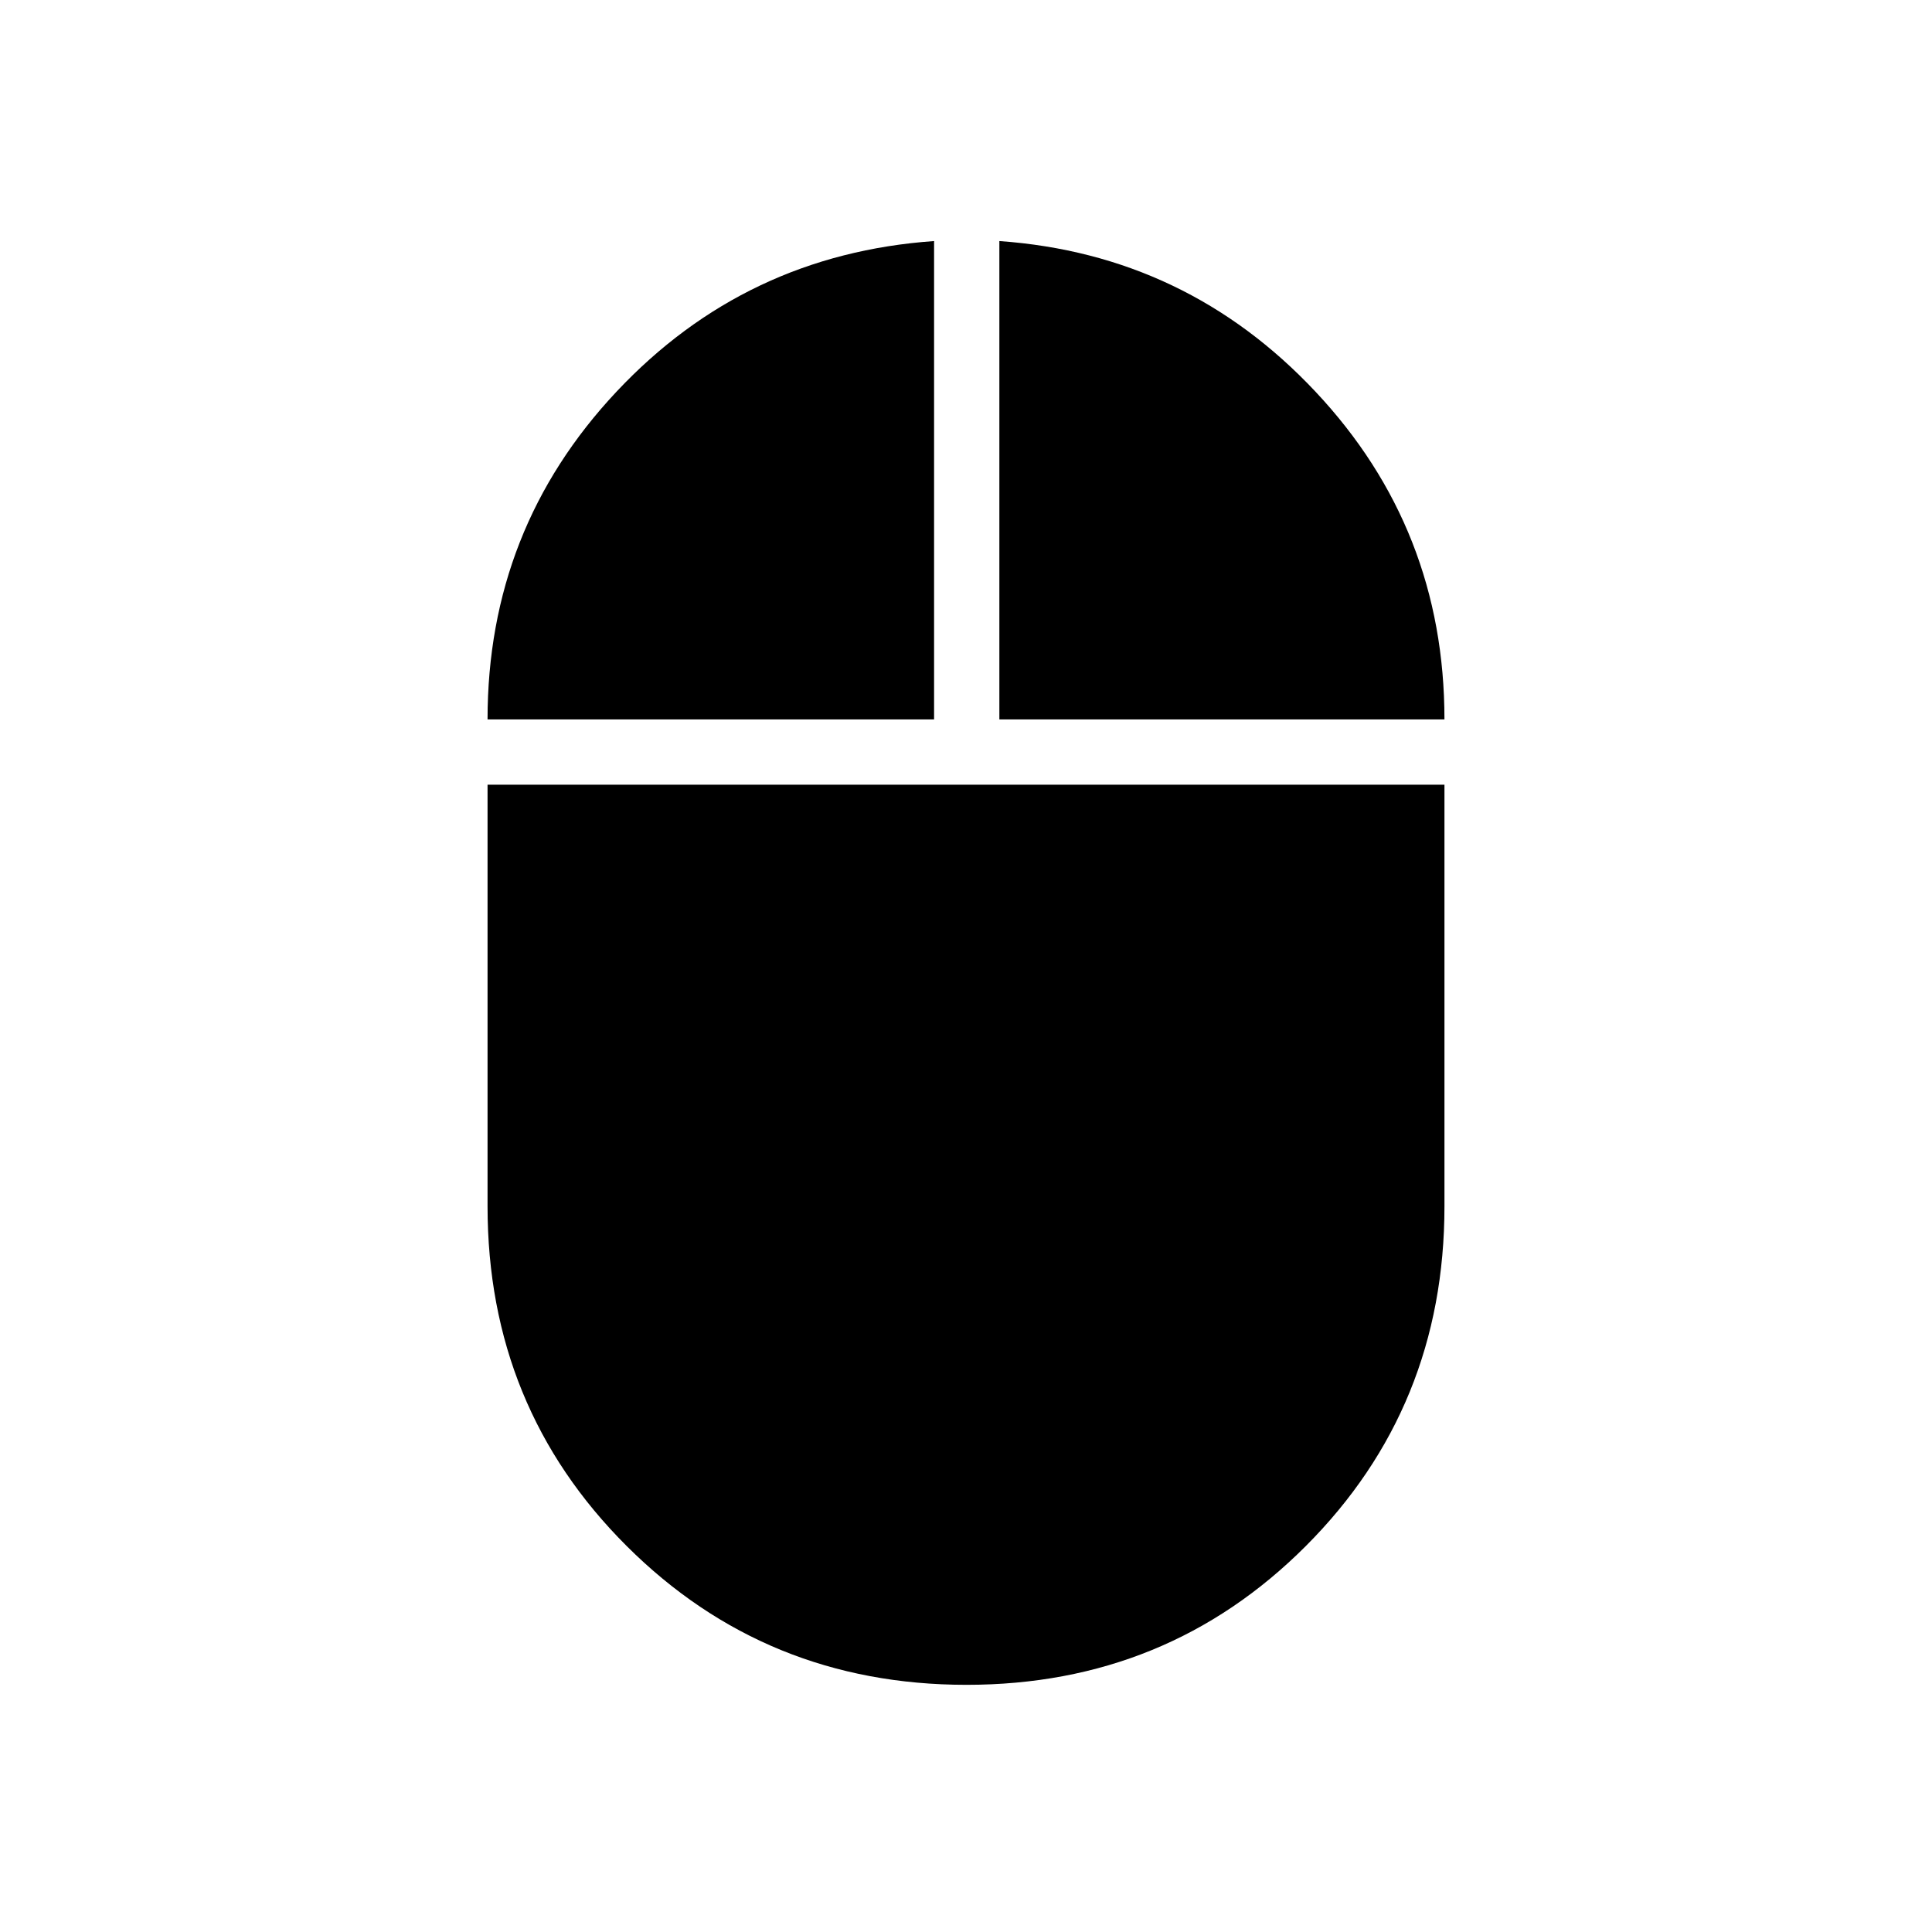 <svg xmlns="http://www.w3.org/2000/svg" height="40" viewBox="0 -960 960 960" width="40"><path d="M480.26-122.82q-99.71 0-168.86-68.96-69.14-68.97-69.14-168.78v-209.52h475.48v209.52q0 99.81-68.89 168.78-68.88 68.96-168.59 68.96Zm-238-479.69q0-94.63 64.07-162.86 64.08-68.23 157.81-74.85v237.71H242.26Zm254.32 0v-237.71q93.01 6.62 157.09 74.85 64.07 68.23 64.07 162.86H496.58Z"/></svg>
